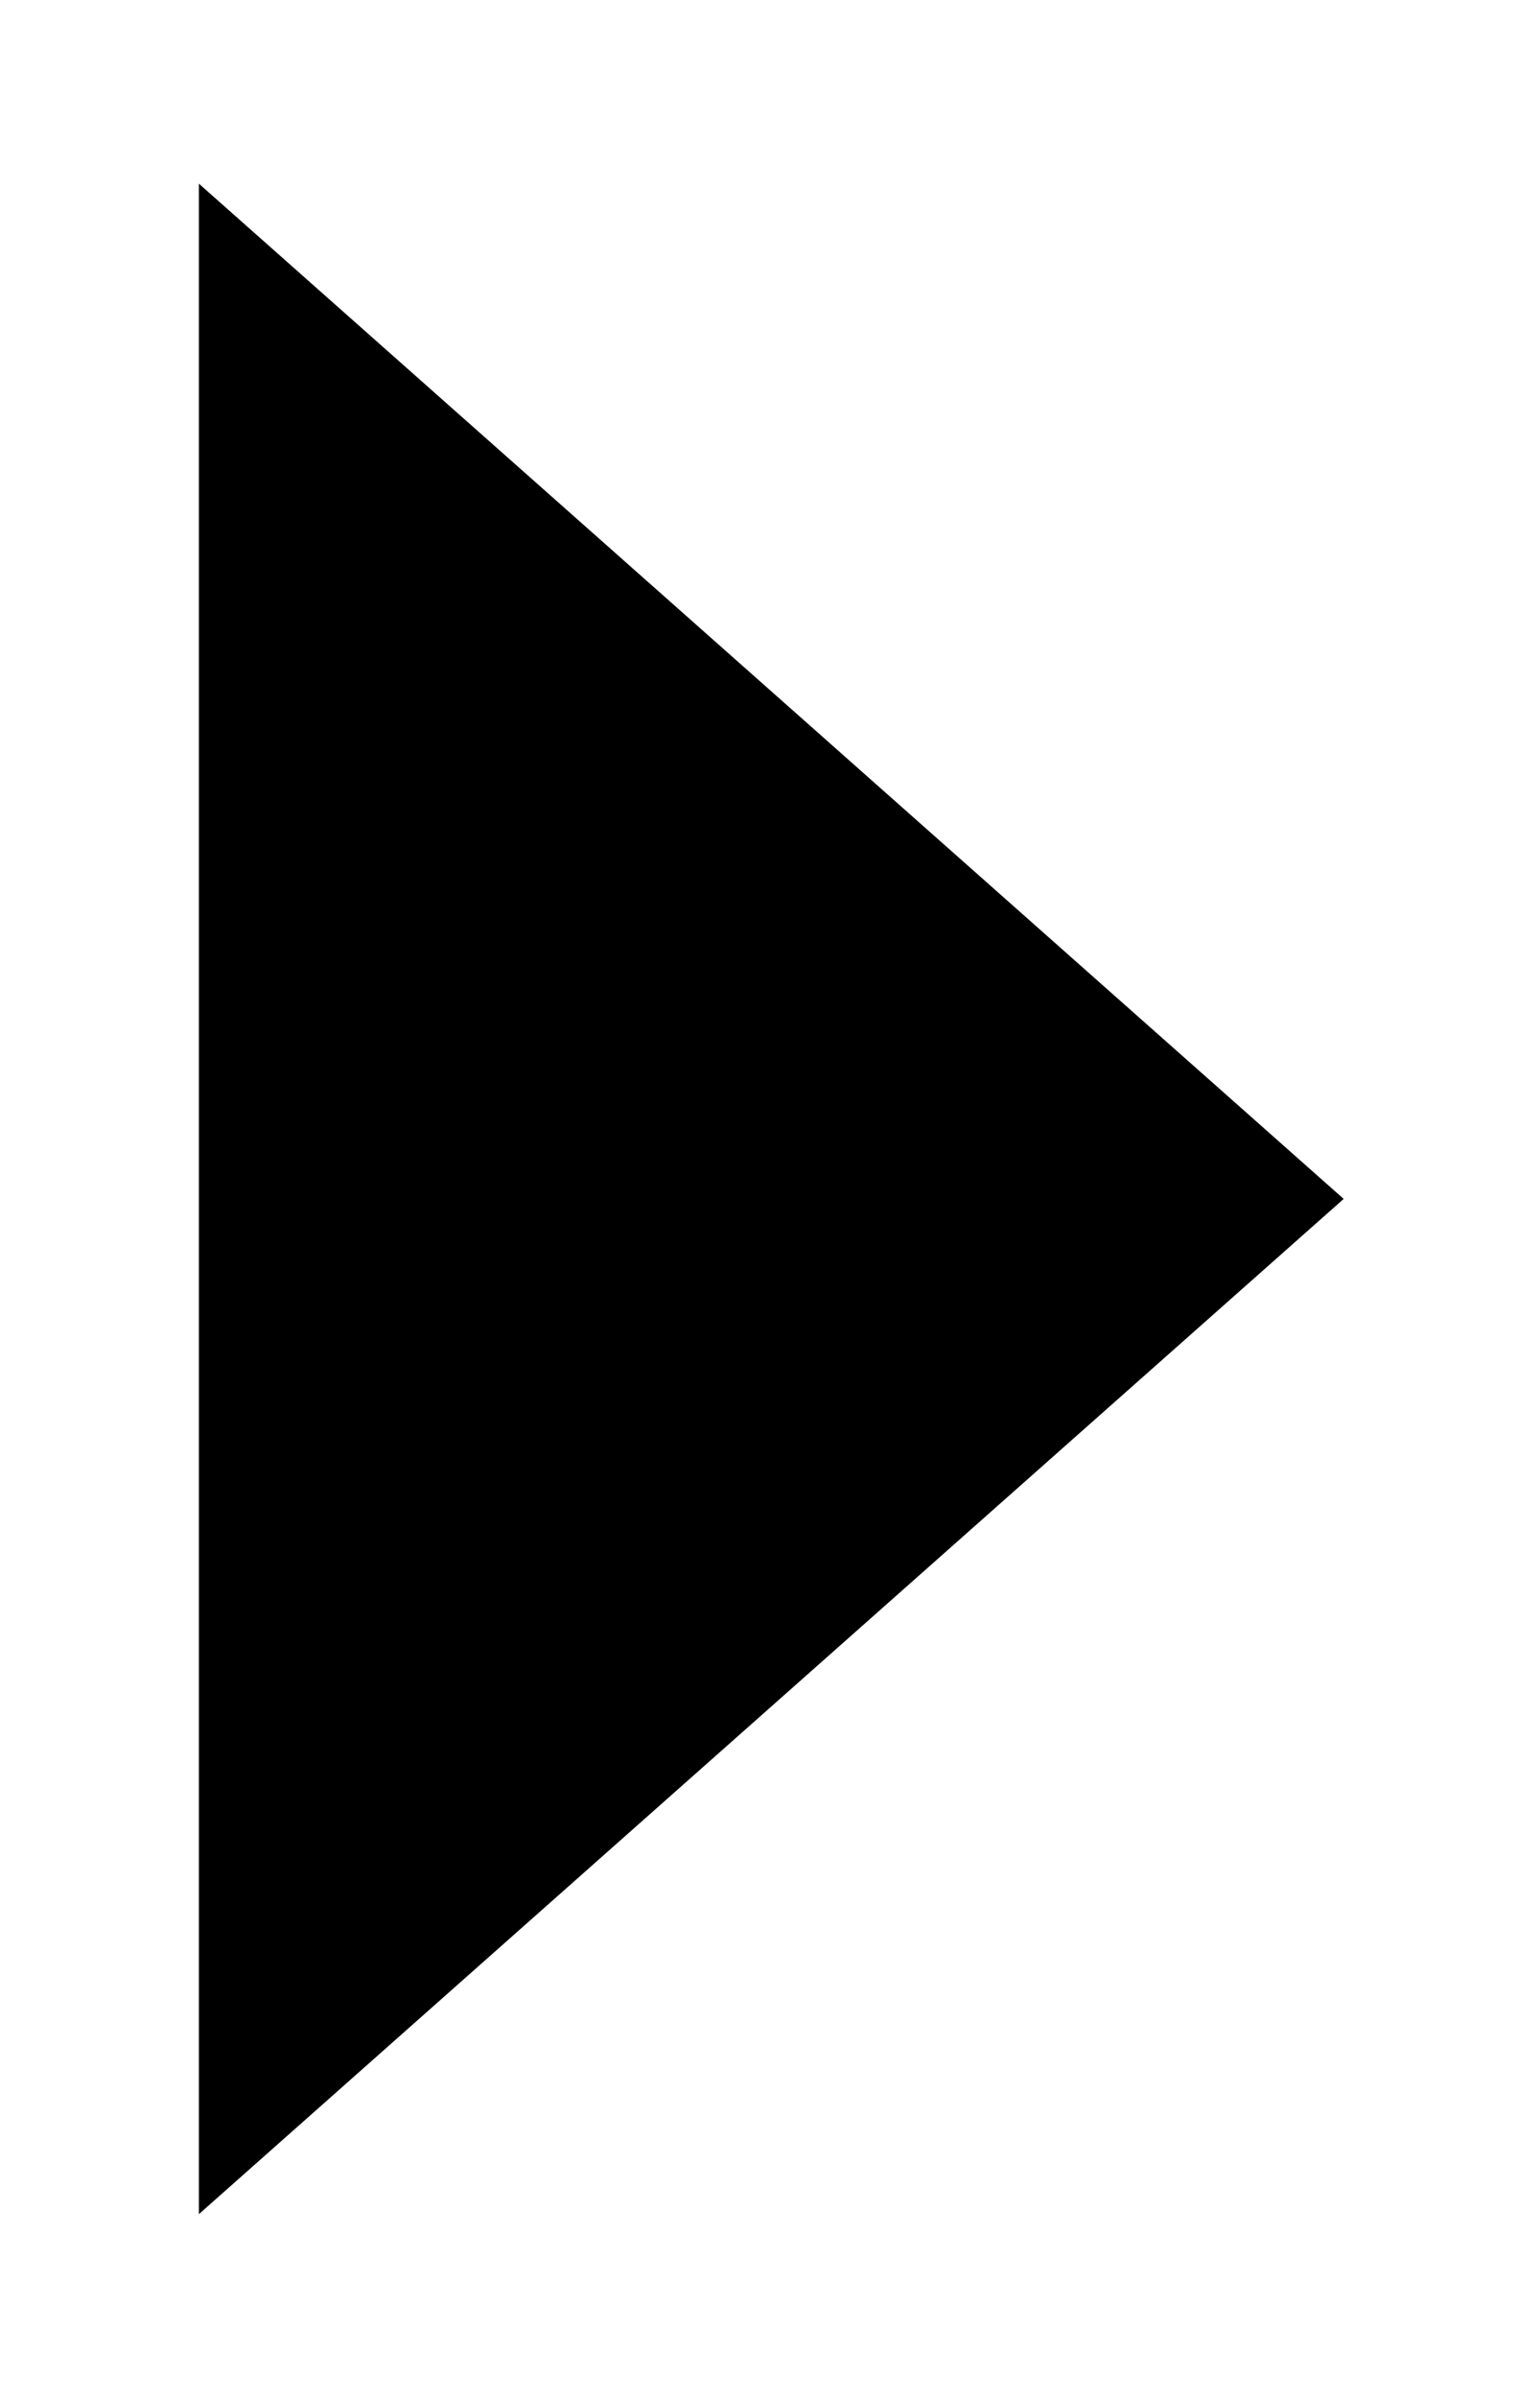 <svg version="1.1" xmlns="http://www.w3.org/2000/svg" xmlns:xlink="http://www.w3.org/1999/xlink" viewBox="0 0 60.4 94">
<style type="text/css">
	.st0{fill:#FFFFFF;stroke:#000000;stroke-width:8;stroke-linecap:round;stroke-linejoin:round;}
</style>
<polyline class="arrow-head" points="7.8,86.8 52.7,47 7.8,7.2 "/>
</svg>
